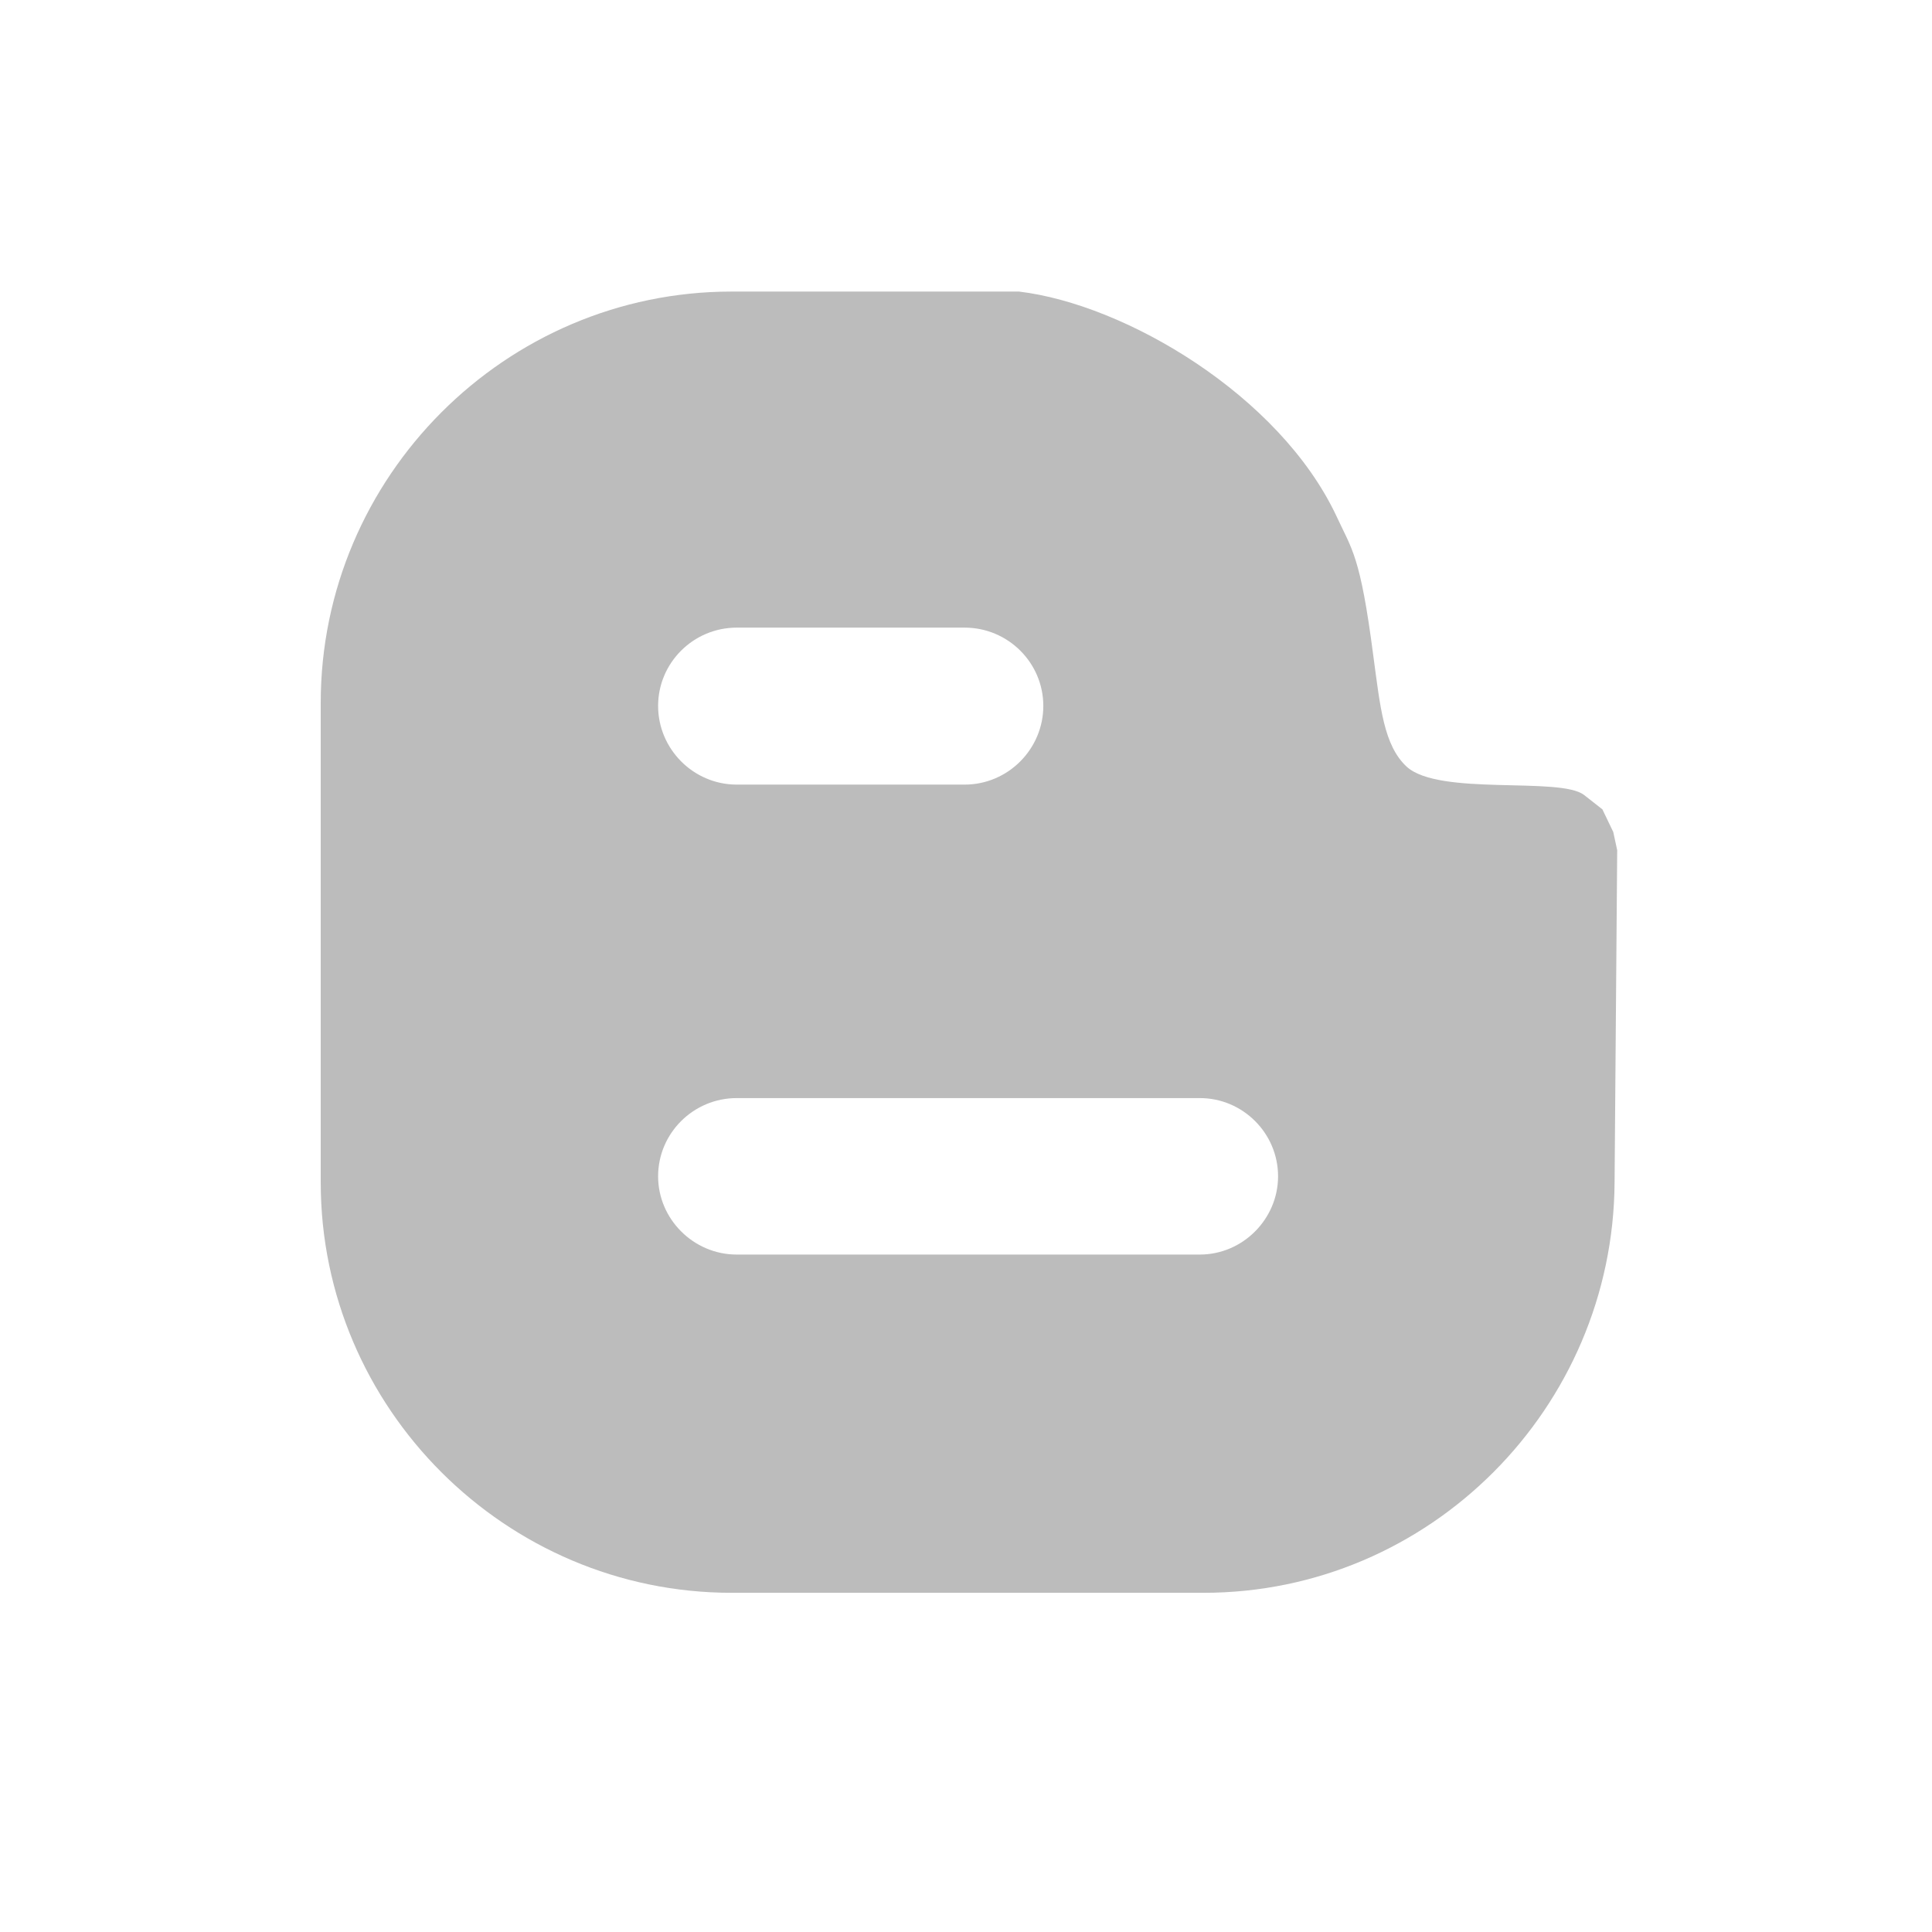 <?xml version="1.0" encoding="utf-8"?>
<!-- Generator: Adobe Illustrator 15.1.0, SVG Export Plug-In . SVG Version: 6.00 Build 0)  -->
<!DOCTYPE svg PUBLIC "-//W3C//DTD SVG 1.1//EN" "http://www.w3.org/Graphics/SVG/1.1/DTD/svg11.dtd">
<svg version="1.1" id="Layer_1" xmlns="http://www.w3.org/2000/svg" xmlns:xlink="http://www.w3.org/1999/xlink" x="0px" y="0px"
	 width="99.441px" height="99.44px" viewBox="0 0 99.441 99.44" enable-background="new 0 0 99.441 99.44" xml:space="preserve">
<g id="twitter" display="none">
	<path display="inline" fill="#BCBCBC" d="M90.066,23.566c-2.957,1.312-6.135,2.197-9.471,2.596c3.404-2.04,6.02-5.274,7.25-9.125
		c-3.188,1.891-6.715,3.263-10.473,4.002c-3.008-3.204-7.295-5.208-12.037-5.208c-9.109,0-16.494,7.385-16.494,16.493
		c0,1.291,0.146,2.55,0.428,3.758C35.562,35.394,23.41,28.829,15.275,18.85c-1.418,2.436-2.232,5.269-2.232,8.291
		c0,5.723,2.91,10.77,7.336,13.729c-2.701-0.086-5.244-0.829-7.469-2.064c-0.002,0.07-0.002,0.139-0.002,0.208
		c0,7.99,5.686,14.656,13.23,16.172c-1.385,0.375-2.842,0.578-4.346,0.578c-1.062,0-2.096-0.104-3.104-0.297
		c2.1,6.553,8.191,11.322,15.406,11.453c-5.645,4.426-12.754,7.061-20.482,7.061c-1.33,0-2.643-0.078-3.934-0.229
		c7.299,4.678,15.969,7.408,25.281,7.408c30.334,0,46.926-25.131,46.926-46.924c0-0.715-0.018-1.427-0.049-2.135
		C85.061,29.777,87.855,26.872,90.066,23.566z"/>
</g>
<g id="linkedin" display="none">
	<path display="inline" fill-rule="evenodd" clip-rule="evenodd" fill="#BCBCBC" d="M30.334,82.703V36.541H14.992v46.162H30.334
		L30.334,82.703z M22.664,30.242c5.35,0,8.68-3.548,8.68-7.978c-0.1-4.529-3.33-7.977-8.578-7.977c-5.25,0-8.68,3.447-8.68,7.977
		c0,4.43,3.328,7.978,8.479,7.978H22.664L22.664,30.242z"/>
	<path display="inline" fill-rule="evenodd" clip-rule="evenodd" fill="#BCBCBC" d="M38.826,82.703h15.342V56.923
		c0-1.379,0.1-2.76,0.506-3.744c1.107-2.756,3.633-5.613,7.871-5.613c5.553,0,7.773,4.236,7.773,10.441v24.695H85.66V56.232
		c0-14.177-7.57-20.773-17.664-20.773c-8.277,0-11.91,4.628-13.93,7.777h0.102v-6.695H38.826
		C39.027,40.871,38.826,82.703,38.826,82.703L38.826,82.703z"/>
</g>
<g id="facebook" display="none">
	<path display="inline" fill="#BCBCBC" d="M41.734,82.709V50.6h-8.49V39.039h8.49c0,0,0-4.736,0-9.873
		c0-7.761,5.014-14.885,16.57-14.885c4.68,0,8.139,0.449,8.139,0.449l-0.271,10.795c0,0-3.529-0.034-7.379-0.034
		c-4.168,0-4.834,1.921-4.834,5.107c0,2.52,0-5.371,0,8.44h12.543L65.957,50.6H53.959v32.109H41.734z"/>
</g>
<g id="yelp" display="none">
	<g display="inline">
		<path fill="#BCBCBC" d="M56.42,58.055c-1.168,1.177-0.182,3.32-0.182,3.32l8.791,14.678c0,0,1.443,1.935,2.695,1.935
			c1.256,0,2.496-1.03,2.496-1.03l6.951-9.934c0,0,0.699-1.255,0.715-2.353c0.025-1.561-2.328-1.99-2.328-1.99l-16.453-5.283
			C59.105,57.398,57.492,56.97,56.42,58.055z"/>
		<path fill="#BCBCBC" d="M55.586,50.655c0.84,1.429,3.164,1.013,3.164,1.013l16.416-4.799c0,0,2.236-0.909,2.557-2.123
			c0.314-1.213-0.371-2.678-0.371-2.678l-7.844-9.24c0,0-0.68-1.169-2.09-1.286c-1.555-0.133-2.514,1.75-2.514,1.75L55.631,47.89
			C55.631,47.89,54.809,49.344,55.586,50.655z"/>
		<path fill="#BCBCBC" d="M47.828,44.965c1.934-0.477,2.24-3.282,2.24-3.282l-0.129-23.375c0,0-0.293-2.884-1.588-3.663
			c-2.033-1.233-2.635-0.591-3.217-0.504l-13.631,5.064c0,0-1.334,0.439-2.029,1.555c-0.992,1.579,1.01,3.89,1.01,3.89L44.65,43.958
			C44.65,43.958,46.049,45.405,47.828,44.965z"/>
		<path fill="#BCBCBC" d="M44.463,54.424c0.049-1.804-2.164-2.886-2.164-2.886l-14.65-7.402c0,0-2.17-0.895-3.225-0.271
			c-0.807,0.478-1.521,1.341-1.592,2.104l-0.955,11.746c0,0-0.143,2.034,0.383,2.961c0.748,1.313,3.207,0.398,3.207,0.398
			l17.102-3.779C43.234,56.847,44.4,56.808,44.463,54.424z"/>
		<path fill="#BCBCBC" d="M48.717,60.764c-1.469-0.755-3.225,0.805-3.225,0.805L34.039,74.177c0,0-1.428,1.929-1.066,3.112
			c0.342,1.108,0.91,1.661,1.711,2.05l11.502,3.631c0,0,1.395,0.291,2.451-0.018c1.498-0.435,1.221-2.781,1.221-2.781l0.26-17.068
			C50.117,63.103,50.061,61.458,48.717,60.764z"/>
	</g>
</g>
<g id="lastfm" display="none">
	<path display="inline" fill="#BCBCBC" d="M44.747,67.358l-3.186-8.66c0,0-5.178,5.777-12.941,5.777
		c-6.867,0-11.744-5.975-11.744-15.531c0-12.244,6.17-16.625,12.244-16.625c8.756,0,11.545,5.675,13.936,12.94l3.188,9.954
		c3.182,9.656,9.154,17.42,26.375,17.42c12.344,0,20.705-3.781,20.705-13.736c0-8.062-4.58-12.242-13.139-14.233l-6.371-1.395
		c-4.381-0.996-5.674-2.786-5.674-5.773c0-3.384,2.688-5.374,7.066-5.374c4.779,0,7.367,1.792,7.766,6.071l9.955-1.196
		c-0.799-8.957-6.969-12.64-17.123-12.64c-8.959,0-17.719,3.383-17.719,14.235c0,6.768,3.287,11.046,11.545,13.041l6.77,1.59
		c5.08,1.197,6.77,3.287,6.77,6.172c0,3.684-3.584,5.176-10.354,5.176c-10.051,0-14.23-5.275-16.623-12.541l-3.283-9.953
		c-4.18-12.941-10.85-17.72-24.09-17.72c-14.633,0-22.396,9.256-22.396,24.983c0,15.135,7.764,23.293,21.699,23.293
		C39.37,72.633,44.747,67.358,44.747,67.358L44.747,67.358z"/>
</g>
<g id="tumblr" display="none">
	<path display="inline" fill="#BCBCBC" d="M52.367,15.294v16.785h15.758v10.424H52.367v17.028c0,3.848,0.203,6.318,0.613,7.414
		c0.404,1.092,1.166,1.965,2.273,2.617c1.471,0.881,3.148,1.322,5.041,1.322c3.359,0,6.705-1.094,10.031-3.281v10.473
		c-2.838,1.336-5.406,2.277-7.707,2.814c-2.299,0.537-4.787,0.807-7.461,0.807c-3.033,0-5.719-0.383-8.051-1.148
		c-2.332-0.768-4.32-1.861-5.969-3.277c-1.648-1.42-2.789-2.93-3.426-4.529c-0.637-1.598-0.955-3.914-0.955-6.947V42.503H29.42
		v-9.397c2.607-0.848,4.844-2.062,6.701-3.645c1.863-1.58,3.354-3.481,4.479-5.702c1.125-2.216,1.898-5.037,2.324-8.465H52.367z"/>
</g>
<g id="pinterest" display="none">
	<path display="inline" fill="#BCBCBC" d="M51.458,14.69c-18.451,0-27.756,13.229-27.756,24.26c0,6.679,2.529,12.623,7.955,14.835
		c0.889,0.363,1.684,0.012,1.941-0.973c0.182-0.68,0.604-2.4,0.793-3.115c0.262-0.975,0.16-1.316-0.559-2.166
		c-1.562-1.844-2.561-4.232-2.561-7.614c0-9.814,7.34-18.601,19.117-18.601c10.432,0,16.16,6.372,16.16,14.882
		c0,11.198-4.955,20.649-12.311,20.649c-4.064,0-7.107-3.359-6.131-7.48c1.168-4.92,3.43-10.229,3.43-13.782
		c0-3.178-1.707-5.829-5.24-5.829c-4.152,0-7.488,4.296-7.488,10.052c0,3.665,1.238,6.145,1.238,6.145s-4.25,18.008-4.994,21.16
		c-1.484,6.281-0.225,13.982-0.117,14.76c0.062,0.461,0.654,0.568,0.924,0.223c0.383-0.502,5.33-6.607,7.012-12.709
		c0.475-1.729,2.732-10.676,2.732-10.676c1.35,2.574,5.291,4.84,9.484,4.84c12.484,0,20.955-11.381,20.955-26.613
		C76.044,25.417,66.286,14.69,51.458,14.69z"/>
</g>
<g id="flickr" display="none">
	<circle display="inline" fill="#BCBCBC" cx="33.11" cy="48.496" r="13.604"/>
	<circle display="inline" fill="#BCBCBC" cx="66.634" cy="48.496" r="13.604"/>
</g>
<g id="vevo" display="none">
	<polygon display="inline" fill="#BCBCBC" points="9.563,21.145 29.435,21.145 50.333,62.421 71.136,21.145 90.183,21.145 
		61.146,75.845 40.263,75.845 	"/>
</g>
<g id="wordpress" display="none">
	<g display="inline">
		<path fill="#BCBCBC" d="M21.562,48.495c0,11.205,6.514,20.89,15.957,25.477L24.014,36.974
			C22.445,40.494,21.562,44.39,21.562,48.495z"/>
		<path fill="#BCBCBC" d="M68.984,47.067c0-3.5-1.258-5.923-2.336-7.808c-1.434-2.333-2.779-4.307-2.779-6.639
			c0-2.603,1.973-5.025,4.754-5.025c0.127,0,0.244,0.015,0.365,0.022c-5.035-4.614-11.748-7.432-19.115-7.432
			c-9.891,0-18.592,5.074-23.652,12.759c0.664,0.022,1.289,0.035,1.82,0.035c2.963,0,7.545-0.359,7.545-0.359
			c1.525-0.09,1.705,2.15,0.182,2.332c0,0-1.533,0.18-3.24,0.269l10.309,30.666l6.197-18.58l-4.41-12.085
			c-1.525-0.089-2.971-0.269-2.971-0.269c-1.525-0.09-1.346-2.422,0.18-2.332c0,0,4.674,0.359,7.457,0.359
			c2.959,0,7.543-0.359,7.543-0.359c1.525-0.09,1.707,2.15,0.182,2.332c0,0-1.535,0.18-3.238,0.269l10.23,30.432l2.824-9.435
			C68.051,52.301,68.984,49.489,68.984,47.067z"/>
		<path fill="#BCBCBC" d="M50.369,50.97l-8.494,24.683c2.537,0.745,5.219,1.152,7.998,1.152c3.297,0,6.457-0.568,9.4-1.604
			c-0.076-0.122-0.145-0.25-0.203-0.391L50.369,50.97z"/>
		<path fill="#BCBCBC" d="M49.873,13.272c-19.422,0-35.223,15.8-35.223,35.222c0,19.423,15.801,35.224,35.223,35.224
			s35.223-15.801,35.223-35.224C85.096,29.072,69.295,13.272,49.873,13.272z M49.873,79.982c-17.363,0-31.486-14.125-31.486-31.487
			c0-17.363,14.123-31.487,31.486-31.487c17.361,0,31.484,14.124,31.484,31.487C81.357,65.857,67.234,79.982,49.873,79.982z"/>
		<path fill="#BCBCBC" d="M74.715,34.913c0.121,0.901,0.189,1.867,0.189,2.91c0,2.872-0.537,6.103-2.152,10.141l-8.646,24.999
			c8.416-4.907,14.076-14.025,14.076-24.469C78.182,43.572,76.924,38.944,74.715,34.913z"/>
	</g>
</g>
<g id="bebo">
	<path fill-rule="evenodd" clip-rule="evenodd" fill="#BCBCBC" d="M83.035,42.822l-0.559-1.164l-0.939-0.737
		c-1.23-0.963-7.451,0.066-9.131-1.456c-1.186-1.096-1.363-3.064-1.723-5.727c-0.672-5.172-1.096-5.438-1.9-7.184
		c-2.932-6.222-10.877-10.899-16.336-11.547H37.654c-11.637,0-21.146,9.531-21.146,21.168v24.683
		c0,11.613,9.51,21.124,21.146,21.124h24.301c11.637,0,21.08-9.511,21.148-21.124l0.135-17.097L83.035,42.822z M37.922,32.304
		h11.727c2.238,0,4.051,1.813,4.051,4.029c0,2.215-1.812,4.051-4.051,4.051H37.922c-2.236,0-4.049-1.836-4.049-4.051
		C33.873,34.117,35.686,32.304,37.922,32.304z M61.754,64.573H37.922c-2.236,0-4.049-1.835-4.049-4.027
		c0-2.216,1.812-4.027,4.049-4.027h23.832c2.217,0,4.029,1.812,4.029,4.027C65.783,62.738,63.971,64.573,61.754,64.573z"/>
</g>
<g id="instagram" display="none">
	<path display="inline" fill-rule="evenodd" clip-rule="evenodd" fill="#BCBCBC" d="M75.929,43.281h-5.896
		c0.43,1.669,0.684,3.411,0.684,5.214c0,11.513-9.331,20.842-20.843,20.842s-20.844-9.329-20.844-20.842
		c0-1.803,0.255-3.545,0.686-5.214h-5.897v28.663c0,1.436,1.164,2.604,2.607,2.604h46.896c1.441,0,2.607-1.168,2.607-2.604V43.281z
		 M75.929,25.043c0-1.438-1.166-2.605-2.607-2.605h-7.814c-1.439,0-2.605,1.168-2.605,2.605v7.818c0,1.437,1.166,2.605,2.605,2.605
		h7.814c1.441,0,2.607-1.169,2.607-2.605V25.043z M49.873,35.467c-7.196,0-13.028,5.831-13.028,13.027
		c0,7.192,5.832,13.027,13.028,13.027c7.194,0,13.028-5.835,13.028-13.027C62.901,41.298,57.067,35.467,49.873,35.467
		 M75.929,82.367H23.817c-4.317,0-7.816-3.5-7.816-7.819V22.438c0-4.316,3.499-7.814,7.816-7.814h52.111
		c4.317,0,7.816,3.498,7.816,7.814v52.109C83.745,78.867,80.246,82.367,75.929,82.367"/>
</g>
<g id="googleplus" display="none">
	<g display="inline">
		<path fill="#BCBCBC" d="M44.57,53.47c-1.877-1.328-5.467-4.561-5.467-6.461c0-2.225,0.637-3.322,3.986-5.941
			c3.438-2.685,5.867-6.346,5.867-10.734c0-5.226-2.328-10.191-6.697-11.887h6.588l4.648-3.389c0,0-15.578,0-20.77,0
			c-9.312,0-18.076,6.956-18.076,15.13c0,8.349,6.348,15.04,15.822,15.04c0.658,0,1.297-0.036,1.924-0.082
			c-0.617,1.179-1.055,2.492-1.055,3.868c0,2.321,1.25,4.198,2.826,5.732c-1.193,0-2.342,0.031-3.6,0.031
			c-11.533,0-20.408,7.344-20.408,14.961c0,7.501,9.73,12.193,21.264,12.193c13.146,0,20.41-7.46,20.41-14.964
			C51.834,60.954,50.061,57.351,44.57,53.47z M33.475,43.064c-5.352-0.161-10.434-5.987-11.359-13.012
			c-0.924-7.028,2.664-12.406,8.016-12.247c5.35,0.161,10.436,5.8,11.359,12.825C42.414,37.658,38.824,43.224,33.475,43.064z
			 M31.381,78.616c-7.973,0-13.73-5.047-13.73-11.108c0-5.941,7.143-10.886,15.115-10.801c1.861,0.02,3.592,0.319,5.168,0.829
			c4.326,3.01,7.432,4.709,8.307,8.141c0.164,0.694,0.256,1.41,0.256,2.14C46.496,73.877,42.586,78.616,31.381,78.616z"/>
		<polygon fill="#BCBCBC" points="89.586,31.58 76.029,31.58 76.029,45.137 73.066,45.137 73.066,31.58 59.086,31.58 59.086,28.191 
			73.066,28.191 73.066,15.059 76.029,15.059 76.029,28.191 89.586,28.191 		"/>
	</g>
</g>
<g id="foursquare" display="none">
	<g display="inline">
		<path fill="#BCBCBC" d="M39.813,61.743l-3.051-9.413h26.219l-3.311,9.655c0,0-0.184,0.832-1.283,0.832H41.278
			C39.956,62.817,39.813,61.743,39.813,61.743 M66.972,45.848c-0.449,0-0.902-0.076-1.354-0.3l-2.26,5.797H36.388l-2.262-5.797
			c-0.449,0.224-0.904,0.3-1.35,0.3c-1.736,0-3.168-1.434-3.168-3.163c0-1.732,1.432-3.162,3.168-3.162
			c1.729,0,3.162,1.43,3.162,3.162c0,0.83-0.377,1.658-0.904,2.184c4.219,2.561,11.523,1.281,14.461-4.444
			c-1.584-0.147-2.785-1.505-2.785-3.089c0-1.732,1.43-3.16,3.164-3.16c1.729,0,3.164,1.428,3.164,3.16
			c0,1.584-1.205,2.941-2.787,3.089c2.936,5.726,10.24,7.005,14.465,4.444c-0.533-0.525-0.904-1.354-0.904-2.184
			c0-1.732,1.428-3.162,3.16-3.162s3.166,1.43,3.166,3.162C70.138,44.414,68.704,45.848,66.972,45.848"/>
		<path fill="#BCBCBC" d="M49.872,20.58c-15.393,0-27.914,12.525-27.914,27.917c0,15.392,12.521,27.914,27.914,27.914
			s27.914-12.522,27.914-27.914C77.786,33.105,65.265,20.58,49.872,20.58 M49.872,82.562c-18.785,0-34.064-15.283-34.064-34.064
			c0-18.787,15.279-34.069,34.064-34.069c18.783,0,34.066,15.282,34.066,34.069C83.938,67.279,68.655,82.562,49.872,82.562"/>
	</g>
</g>
<path display="none" fill="#BCBCBC" d="M83.629,41.526c-0.454-2.225-1.129-4.413-2.01-6.507c-0.863-2.052-1.931-4.033-3.176-5.887
	c-1.231-1.83-2.646-3.553-4.201-5.119c-1.556-1.565-3.27-2.988-5.094-4.226c-1.842-1.252-3.812-2.328-5.855-3.197
	c-2.085-0.886-4.265-1.567-6.481-2.022c-4.542-0.935-9.337-0.935-13.878,0c-2.217,0.455-4.396,1.137-6.48,2.022
	c-2.044,0.869-4.015,1.945-5.854,3.196c-1.823,1.236-3.537,2.659-5.095,4.226c-1.557,1.567-2.971,3.29-4.201,5.121
	c-1.244,1.852-2.312,3.831-3.176,5.885c-0.881,2.095-1.558,4.284-2.01,6.508c-0.463,2.28-0.699,4.624-0.699,6.967
	c0,2.344,0.236,4.688,0.699,6.969c0.452,2.221,1.129,4.412,2.01,6.51c0.865,2.053,1.934,4.035,3.176,5.883
	c1.229,1.83,2.642,3.553,4.201,5.121c1.559,1.566,3.272,2.988,5.094,4.227c1.845,1.252,3.814,2.326,5.855,3.195
	c2.081,0.887,4.262,1.566,6.479,2.021c2.271,0.469,4.605,0.705,6.94,0.705s4.67-0.236,6.938-0.705
	c2.218-0.455,4.398-1.135,6.481-2.021c2.041-0.869,4.011-1.943,5.855-3.195c1.824-1.24,3.537-2.662,5.095-4.227
	c1.558-1.568,2.971-3.291,4.2-5.119c1.243-1.854,2.312-3.834,3.176-5.885c0.881-2.098,1.556-4.285,2.009-6.51
	c0.464-2.279,0.7-4.623,0.7-6.969C84.328,46.15,84.092,43.806,83.629,41.526z M44.128,20.371c1.879-0.386,3.812-0.583,5.745-0.583
	s3.865,0.197,5.744,0.583c1.832,0.377,3.633,0.939,5.355,1.673c1.691,0.719,3.321,1.608,4.847,2.645
	c1.014,0.688,1.981,1.451,2.901,2.266c-1.012,1.361-5.391,6.621-14.968,10.211C49.309,29,44.473,22.335,43.178,20.591
	C43.494,20.514,43.81,20.437,44.128,20.371z M23.588,37.314c0.717-1.701,1.602-3.342,2.634-4.878c1.02-1.518,2.19-2.947,3.483-4.245
	c1.291-1.3,2.713-2.477,4.224-3.503c1.174-0.799,2.413-1.508,3.693-2.123c1.279,1.755,6.024,8.399,10.498,16.351
	c-12.337,3.275-23.228,3.547-26.143,3.556C22.351,40.711,22.89,38.976,23.588,37.314z M28.393,67.372
	c-0.78-0.898-1.512-1.838-2.171-2.82c-1.031-1.533-1.917-3.176-2.633-4.879c-0.731-1.736-1.291-3.551-1.666-5.393
	c-0.384-1.893-0.579-3.838-0.579-5.787c0-0.312,0.013-0.625,0.023-0.938c3.141,0.014,15.915-0.191,29.163-4.155
	c0.835,1.633,1.631,3.291,2.364,4.946c-0.386,0.109-0.769,0.225-1.148,0.348C37.846,53.184,30.012,64.766,28.393,67.372z
	 M60.973,74.944c-1.721,0.732-3.521,1.297-5.355,1.674c-3.754,0.773-7.734,0.773-11.489,0c-1.833-0.377-3.635-0.941-5.355-1.674
	c-1.688-0.717-3.319-1.607-4.844-2.645c-0.632-0.428-1.244-0.889-1.841-1.369c1.237-2.309,7.372-12.395,22.596-17.699
	c0.064-0.023,0.129-0.041,0.193-0.064c3.922,10.195,5.639,18.803,6.156,21.752C61.014,74.926,60.992,74.936,60.973,74.944z
	 M77.822,54.28c-0.374,1.842-0.936,3.656-1.665,5.393c-0.716,1.703-1.601,3.344-2.634,4.879c-1.019,1.516-2.19,2.945-3.482,4.246
	c-1.26,1.266-2.643,2.416-4.111,3.424c-0.424-2.393-2.008-10.535-5.6-20.402c8.445-1.352,15.872,0.592,17.725,1.141
	C77.986,53.403,77.911,53.842,77.822,54.28z M58.556,47.225c-0.204-0.499-0.412-1-0.627-1.504c-0.606-1.422-1.257-2.834-1.936-4.223
	c10.019-4.09,14.85-9.739,15.962-11.177c0.555,0.683,1.081,1.387,1.568,2.114c1.034,1.537,1.92,3.178,2.634,4.878
	c0.729,1.735,1.291,3.551,1.665,5.394c0.357,1.76,0.545,3.567,0.57,5.379C76.326,47.676,67.5,46.1,58.556,47.225z"/>
<path display="none" fill="#BCBCBC" d="M11.913,19.119v46.374h51.289l24.631,12.379V65.493V19.119H11.913z M42.954,45.688h-3.756
	l-9.174,12.902H19.146l12.551-16.761L20.11,25.682h10.619l8.469,12.375h3.756V45.688z M69.724,58.589l-9.17-12.902H54.3v12.902
	h-8.705V25.682H54.3v12.375h6.254l8.467-12.375h10.613l-11.58,16.146l12.547,16.761H69.724z"/>
<path display="none" fill="#BCBCBC" d="M84.783,48.496c0-19.281-15.63-34.911-34.91-34.911c-19.281,0-34.911,15.63-34.911,34.911
	s15.63,34.91,34.911,34.91C69.153,83.406,84.783,67.777,84.783,48.496z M32.529,51.05c-1.414,0.434-2.902-0.367-3.331-1.777
	c-0.43-1.408,0.368-2.898,1.774-3.319c12.428-3.777,27.875-1.941,38.431,4.542c1.252,0.777,1.649,2.414,0.883,3.666
	c-0.777,1.256-2.421,1.648-3.671,0.883C57.424,49.384,43.4,47.753,32.529,51.05z M66.104,63.48c-0.62,1-1.938,1.316-2.938,0.707
	c-8.034-4.91-18.142-6.016-30.05-3.295c-1.146,0.256-2.298-0.457-2.555-1.609c-0.264-1.146,0.454-2.285,1.605-2.549
	c13.023-2.982,24.205-1.695,33.225,3.818C66.398,61.16,66.709,62.468,66.104,63.48z M29.043,34.242
	c12.085-3.672,32.179-2.958,44.863,4.572c1.52,0.906,2.021,2.864,1.115,4.391c-0.893,1.521-2.857,2.018-4.378,1.117
	c-11.027-6.548-29.22-7.15-39.738-3.952c-1.698,0.509-3.481-0.445-3.993-2.134C26.398,36.544,27.35,34.756,29.043,34.242z"/>
<path display="none" fill="#BCBCBC" d="M60.375,80.773c-1.682,0.326-2.277-0.708-2.277-1.591c0-1.093,0.037-4.663,0.037-9.1
	c0-3.094-1.059-5.111-2.248-6.141c7.383-0.82,15.141-3.625,15.141-16.36c0-3.62-1.287-6.578-3.412-8.9
	c0.344-0.835,1.479-4.207-0.326-8.774c0,0-2.781-0.891-9.109,3.399c-2.65-0.734-5.488-1.104-8.307-1.116
	c-2.818,0.013-5.654,0.382-8.299,1.116c-6.336-4.29-9.121-3.399-9.121-3.399c-1.801,4.567-0.666,7.939-0.32,8.774
	c-2.123,2.322-3.418,5.28-3.418,8.9c0,12.706,7.742,15.549,15.107,16.388c-0.947,0.827-1.807,2.29-2.105,4.433
	c-1.893,0.848-6.691,2.313-9.648-2.756c0,0-1.754-3.183-5.084-3.417c0,0-3.234-0.042-0.227,2.016c0,0,2.174,1.02,3.682,4.852
	c0,0,1.947,5.919,11.172,3.912c0.014,2.771,0.045,5.384,0.045,6.174c0,0.875-0.607,1.901-2.266,1.595
	c-13.174-4.384-22.676-16.813-22.676-31.463c0-18.313,14.848-33.158,33.158-33.158c18.312,0,33.158,14.845,33.158,33.158
	C83.031,63.959,73.543,76.383,60.375,80.773z"/>
<path display="none" fill="#BCBCBC" d="M83.792,32.71c-0.303,6.612-4.92,15.667-13.849,27.157
	c-9.231,12.004-17.044,18.008-23.433,18.008c-3.957,0-7.309-3.654-10.044-10.967c-1.827-6.701-3.654-13.404-5.481-20.104
	c-2.031-7.31-4.211-10.968-6.541-10.968c-0.508,0-2.285,1.069-5.329,3.199l-3.194-4.117c3.351-2.945,6.656-5.891,9.91-8.84
	c4.469-3.863,7.824-5.896,10.061-6.101c5.285-0.507,8.538,3.105,9.759,10.842c1.318,8.345,2.232,13.536,2.744,15.569
	c1.524,6.923,3.2,10.382,5.031,10.382c1.421,0,3.556-2.246,6.403-6.736c2.843-4.493,4.366-7.911,4.571-10.259
	c0.405-3.877-1.118-5.819-4.571-5.819c-1.627,0-3.303,0.374-5.027,1.114c3.338-10.936,9.715-16.247,19.125-15.944
	C80.905,19.333,84.193,23.86,83.792,32.71z"/>
<g display="none">
	<g display="inline">
		<path opacity="0.3" fill-rule="evenodd" clip-rule="evenodd" fill="#BCBCBC" d="M44.115,15.684h-3.76l-2.537,9.754l-2.641-9.754
			h-3.912c0.783,2.304,1.6,4.616,2.383,6.92c1.193,3.465,1.937,6.075,2.273,7.856v10.059h3.72V30.46L44.115,15.684z M54.051,34.526
			v-6.479c0-1.978-0.337-3.424-1.041-4.359c-0.926-1.266-2.232-1.896-3.912-1.896c-1.671,0-2.975,0.631-3.902,1.896
			c-0.713,0.936-1.051,2.382-1.051,4.359v6.479c0,1.969,0.338,3.427,1.051,4.353c0.928,1.262,2.231,1.895,3.902,1.895
			c1.68,0,2.986-0.633,3.912-1.895C53.714,37.953,54.051,36.495,54.051,34.526z M50.697,35.16c0,1.711-0.52,2.568-1.6,2.568
			s-1.6-0.857-1.6-2.568v-7.785c0-1.712,0.52-2.567,1.6-2.567s1.6,0.855,1.6,2.567V35.16z M66.451,40.519V22.012h-3.354v14.145
			c-0.742,1.052-1.446,1.571-2.116,1.571c-0.45,0-0.714-0.268-0.788-0.785c-0.04-0.111-0.04-0.52-0.04-1.306V22.012h-3.343v14.635
			c0,1.306,0.113,2.19,0.299,2.751c0.333,0.937,1.079,1.375,2.158,1.375c1.223,0,2.494-0.741,3.83-2.273v2.02H66.451z"/>
		<path fill-rule="evenodd" clip-rule="evenodd" fill="#BCBCBC" d="M44.123,15.283h-3.76l-2.535,9.751l-2.641-9.751h-3.912
			c0.783,2.301,1.6,4.615,2.385,6.919c1.191,3.463,1.936,6.073,2.271,7.856v10.057h3.719V30.058L44.123,15.283z M54.062,34.125
			v-6.482c0-1.978-0.339-3.424-1.04-4.359c-0.93-1.264-2.232-1.896-3.913-1.896c-1.67,0-2.977,0.633-3.903,1.896
			c-0.713,0.936-1.051,2.382-1.051,4.359v6.482c0,1.966,0.338,3.424,1.051,4.353c0.927,1.261,2.233,1.894,3.903,1.894
			c1.681,0,2.983-0.633,3.913-1.894C53.723,37.548,54.062,36.09,54.062,34.125z M50.707,34.755c0,1.712-0.518,2.568-1.599,2.568
			c-1.082,0-1.601-0.856-1.601-2.568V26.97c0-1.712,0.519-2.564,1.601-2.564c1.081,0,1.599,0.853,1.599,2.564V34.755z
			 M66.463,40.115V21.61h-3.355v14.144c-0.742,1.051-1.447,1.57-2.117,1.57c-0.449,0-0.712-0.266-0.786-0.785
			c-0.04-0.108-0.04-0.518-0.04-1.306V21.61H56.82v14.633c0,1.306,0.113,2.192,0.297,2.751c0.336,0.938,1.08,1.377,2.16,1.377
			c1.223,0,2.496-0.743,3.83-2.275v2.02H66.463z"/>
	</g>
	<g display="inline">
		<path fill-rule="evenodd" clip-rule="evenodd" fill="#BCBCBC" d="M68.262,58.903c-1.108,0-1.663,0.848-1.663,2.541v1.693h3.317
			v-1.693C69.916,59.75,69.36,58.903,68.262,58.903z"/>
		<path fill-rule="evenodd" clip-rule="evenodd" fill="#BCBCBC" d="M55.949,58.903c-0.545,0-1.099,0.261-1.653,0.807v11.162
			c0.555,0.555,1.108,0.815,1.653,0.815c0.957,0,1.443-0.815,1.443-2.47v-7.814C57.393,59.75,56.906,58.903,55.949,58.903z"/>
		<path fill-rule="evenodd" clip-rule="evenodd" fill="#BCBCBC" d="M76.374,49.593c-0.671-2.918-3.06-5.071-5.934-5.392
			c-6.81-0.763-13.7-0.766-20.56-0.763c-6.861-0.003-13.753,0-20.561,0.763c-2.875,0.32-5.264,2.474-5.934,5.392
			c-0.957,4.16-0.967,8.697-0.967,12.98c0,4.28,0,8.82,0.956,12.979c0.671,2.92,3.058,5.073,5.933,5.395
			c6.808,0.76,13.699,0.765,20.561,0.76c6.859,0.005,13.75,0,20.561-0.76c2.873-0.321,5.264-2.475,5.934-5.395
			c0.957-4.158,0.963-8.698,0.963-12.979C77.326,58.291,77.33,53.753,76.374,49.593z M38.08,53.335h-3.975v21.117h-3.69V53.335
			h-3.903v-3.461H38.08V53.335z M48.105,74.453h-3.32v-1.998c-1.318,1.513-2.571,2.25-3.791,2.25c-1.069,0-1.807-0.435-2.139-1.363
			c-0.182-0.555-0.291-1.428-0.291-2.722V56.14h3.316v13.481c0,0.776,0,1.184,0.03,1.289c0.08,0.516,0.333,0.776,0.776,0.776
			c0.666,0,1.361-0.513,2.098-1.552V56.14h3.32V74.453z M60.711,68.957c0,1.693-0.113,2.913-0.334,3.689
			c-0.444,1.363-1.331,2.059-2.654,2.059c-1.179,0-2.318-0.656-3.427-2.028v1.776h-3.318V49.875h3.318v8.028
			c1.071-1.319,2.208-1.987,3.427-1.987c1.323,0,2.21,0.695,2.654,2.068c0.221,0.736,0.334,1.947,0.334,3.68V68.957z M73.233,65.901
			h-6.635v3.245c0,1.696,0.555,2.541,1.693,2.541c0.817,0,1.294-0.443,1.483-1.33c0.029-0.181,0.071-0.917,0.071-2.248h3.387v0.485
			c0,1.067-0.04,1.804-0.07,2.137c-0.112,0.734-0.373,1.4-0.774,1.989c-0.92,1.328-2.281,1.984-4.014,1.984
			c-1.736,0-3.057-0.626-4.016-1.876c-0.705-0.915-1.066-2.361-1.066-4.307v-6.415c0-1.956,0.32-3.387,1.025-4.312
			c0.958-1.255,2.28-1.879,3.974-1.879c1.665,0,2.985,0.624,3.915,1.879c0.693,0.926,1.026,2.356,1.026,4.312V65.901z"/>
	</g>
</g>
</svg>
